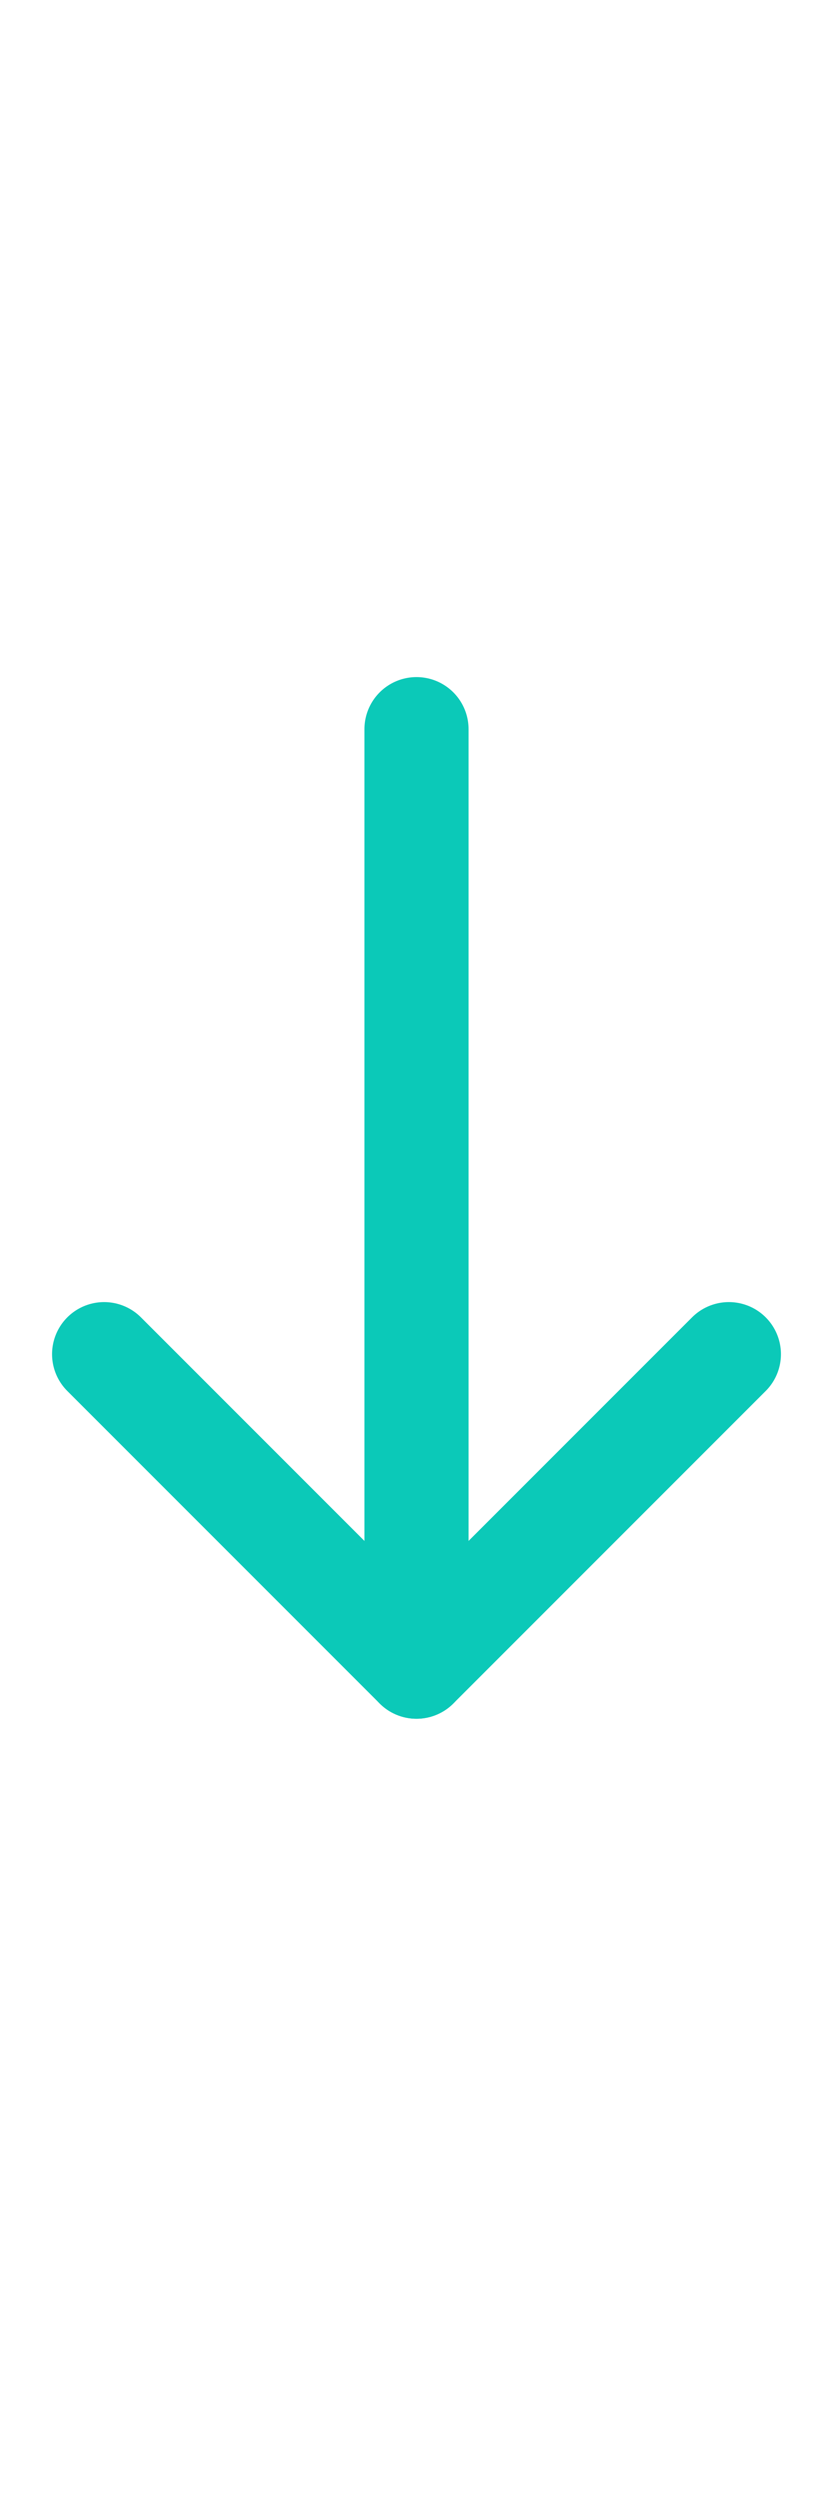 <svg width="8" height="24" viewBox="0 0 8 24" fill="none" xmlns="http://www.w3.org/2000/svg">
<path d="M7 13L4 16L1 13" stroke="#0bc9b8" strokeWidth="1.33" stroke-linecap="round" stroke-linejoin="round"/>
<path d="M4 7V16" stroke="#0bc9b8" strokeWidth="1.33" stroke-linecap="round" stroke-linejoin="round"/>
</svg>
